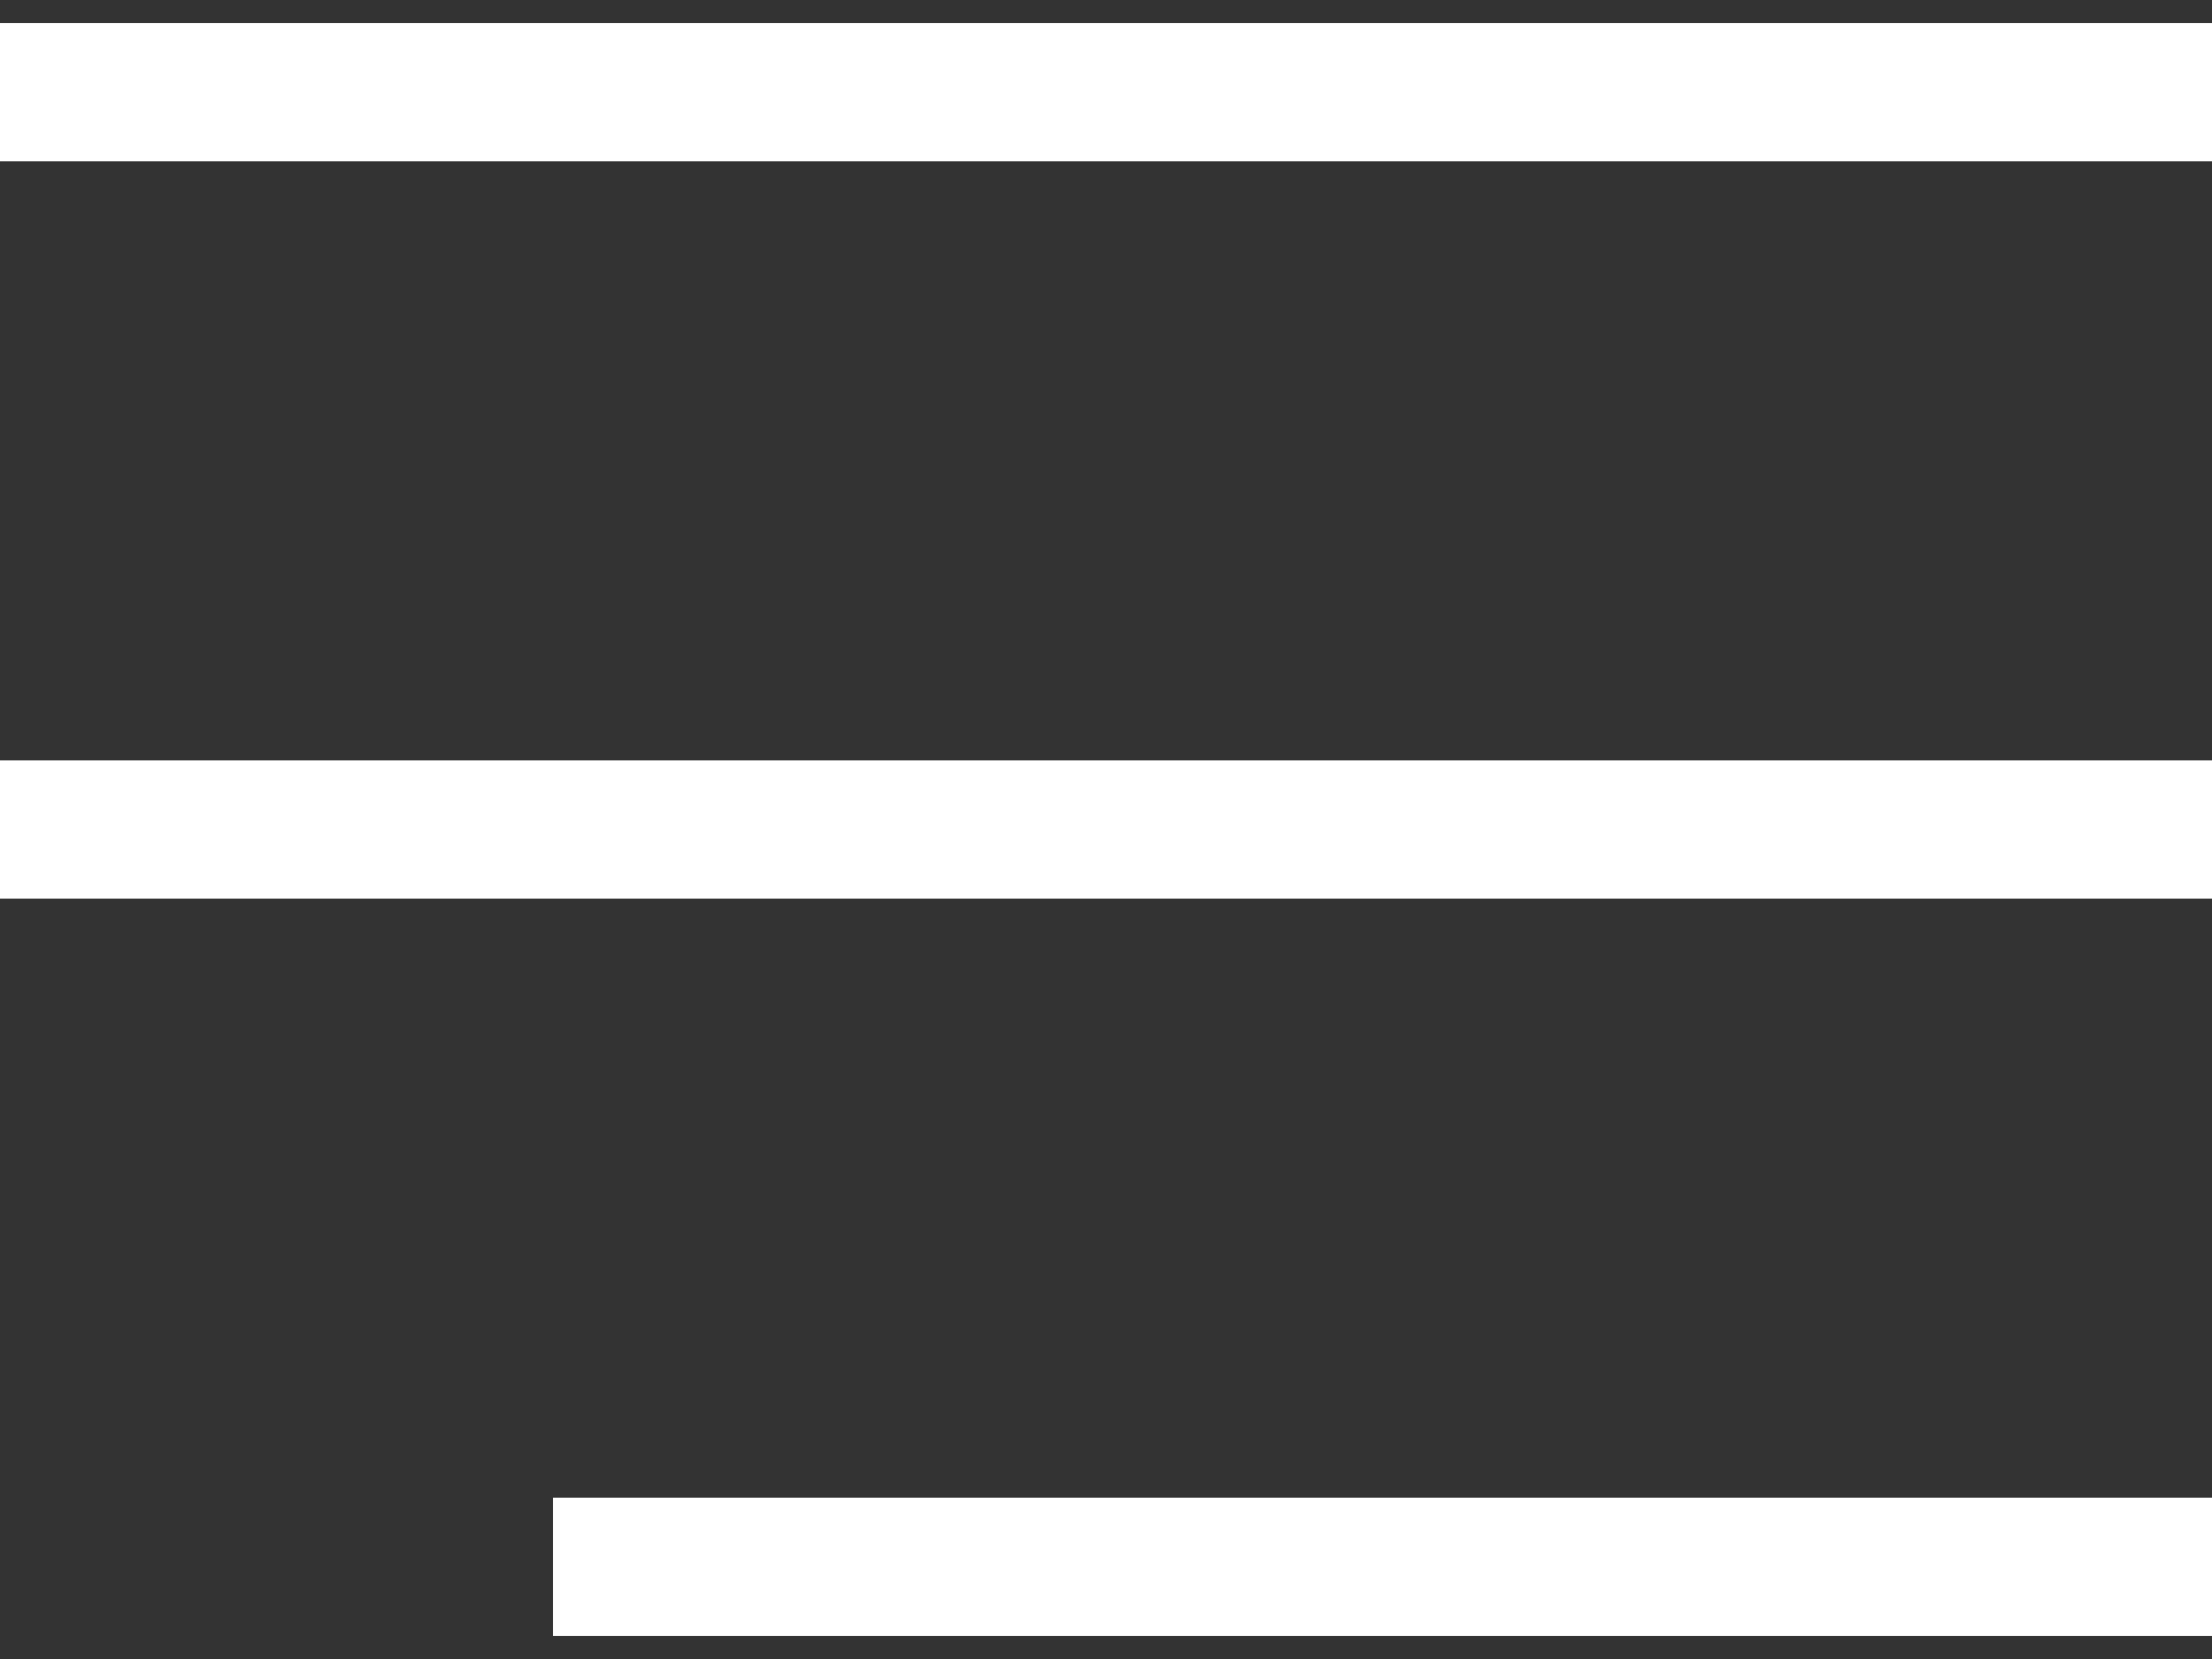 <svg width="24" height="18" viewBox="0 0 24 18" fill="none" xmlns="http://www.w3.org/2000/svg">
<rect x="0" y="0" width="24" height="18" fill="#333333" stroke="none"/>
<path d="M0 1H24" stroke="white" stroke-width="1.5"/>
<path d="M0 9H24" stroke="white" stroke-width="1.5"/>
<path d="M6 17L24 17" stroke="white" stroke-width="1.5"/>
</svg>
